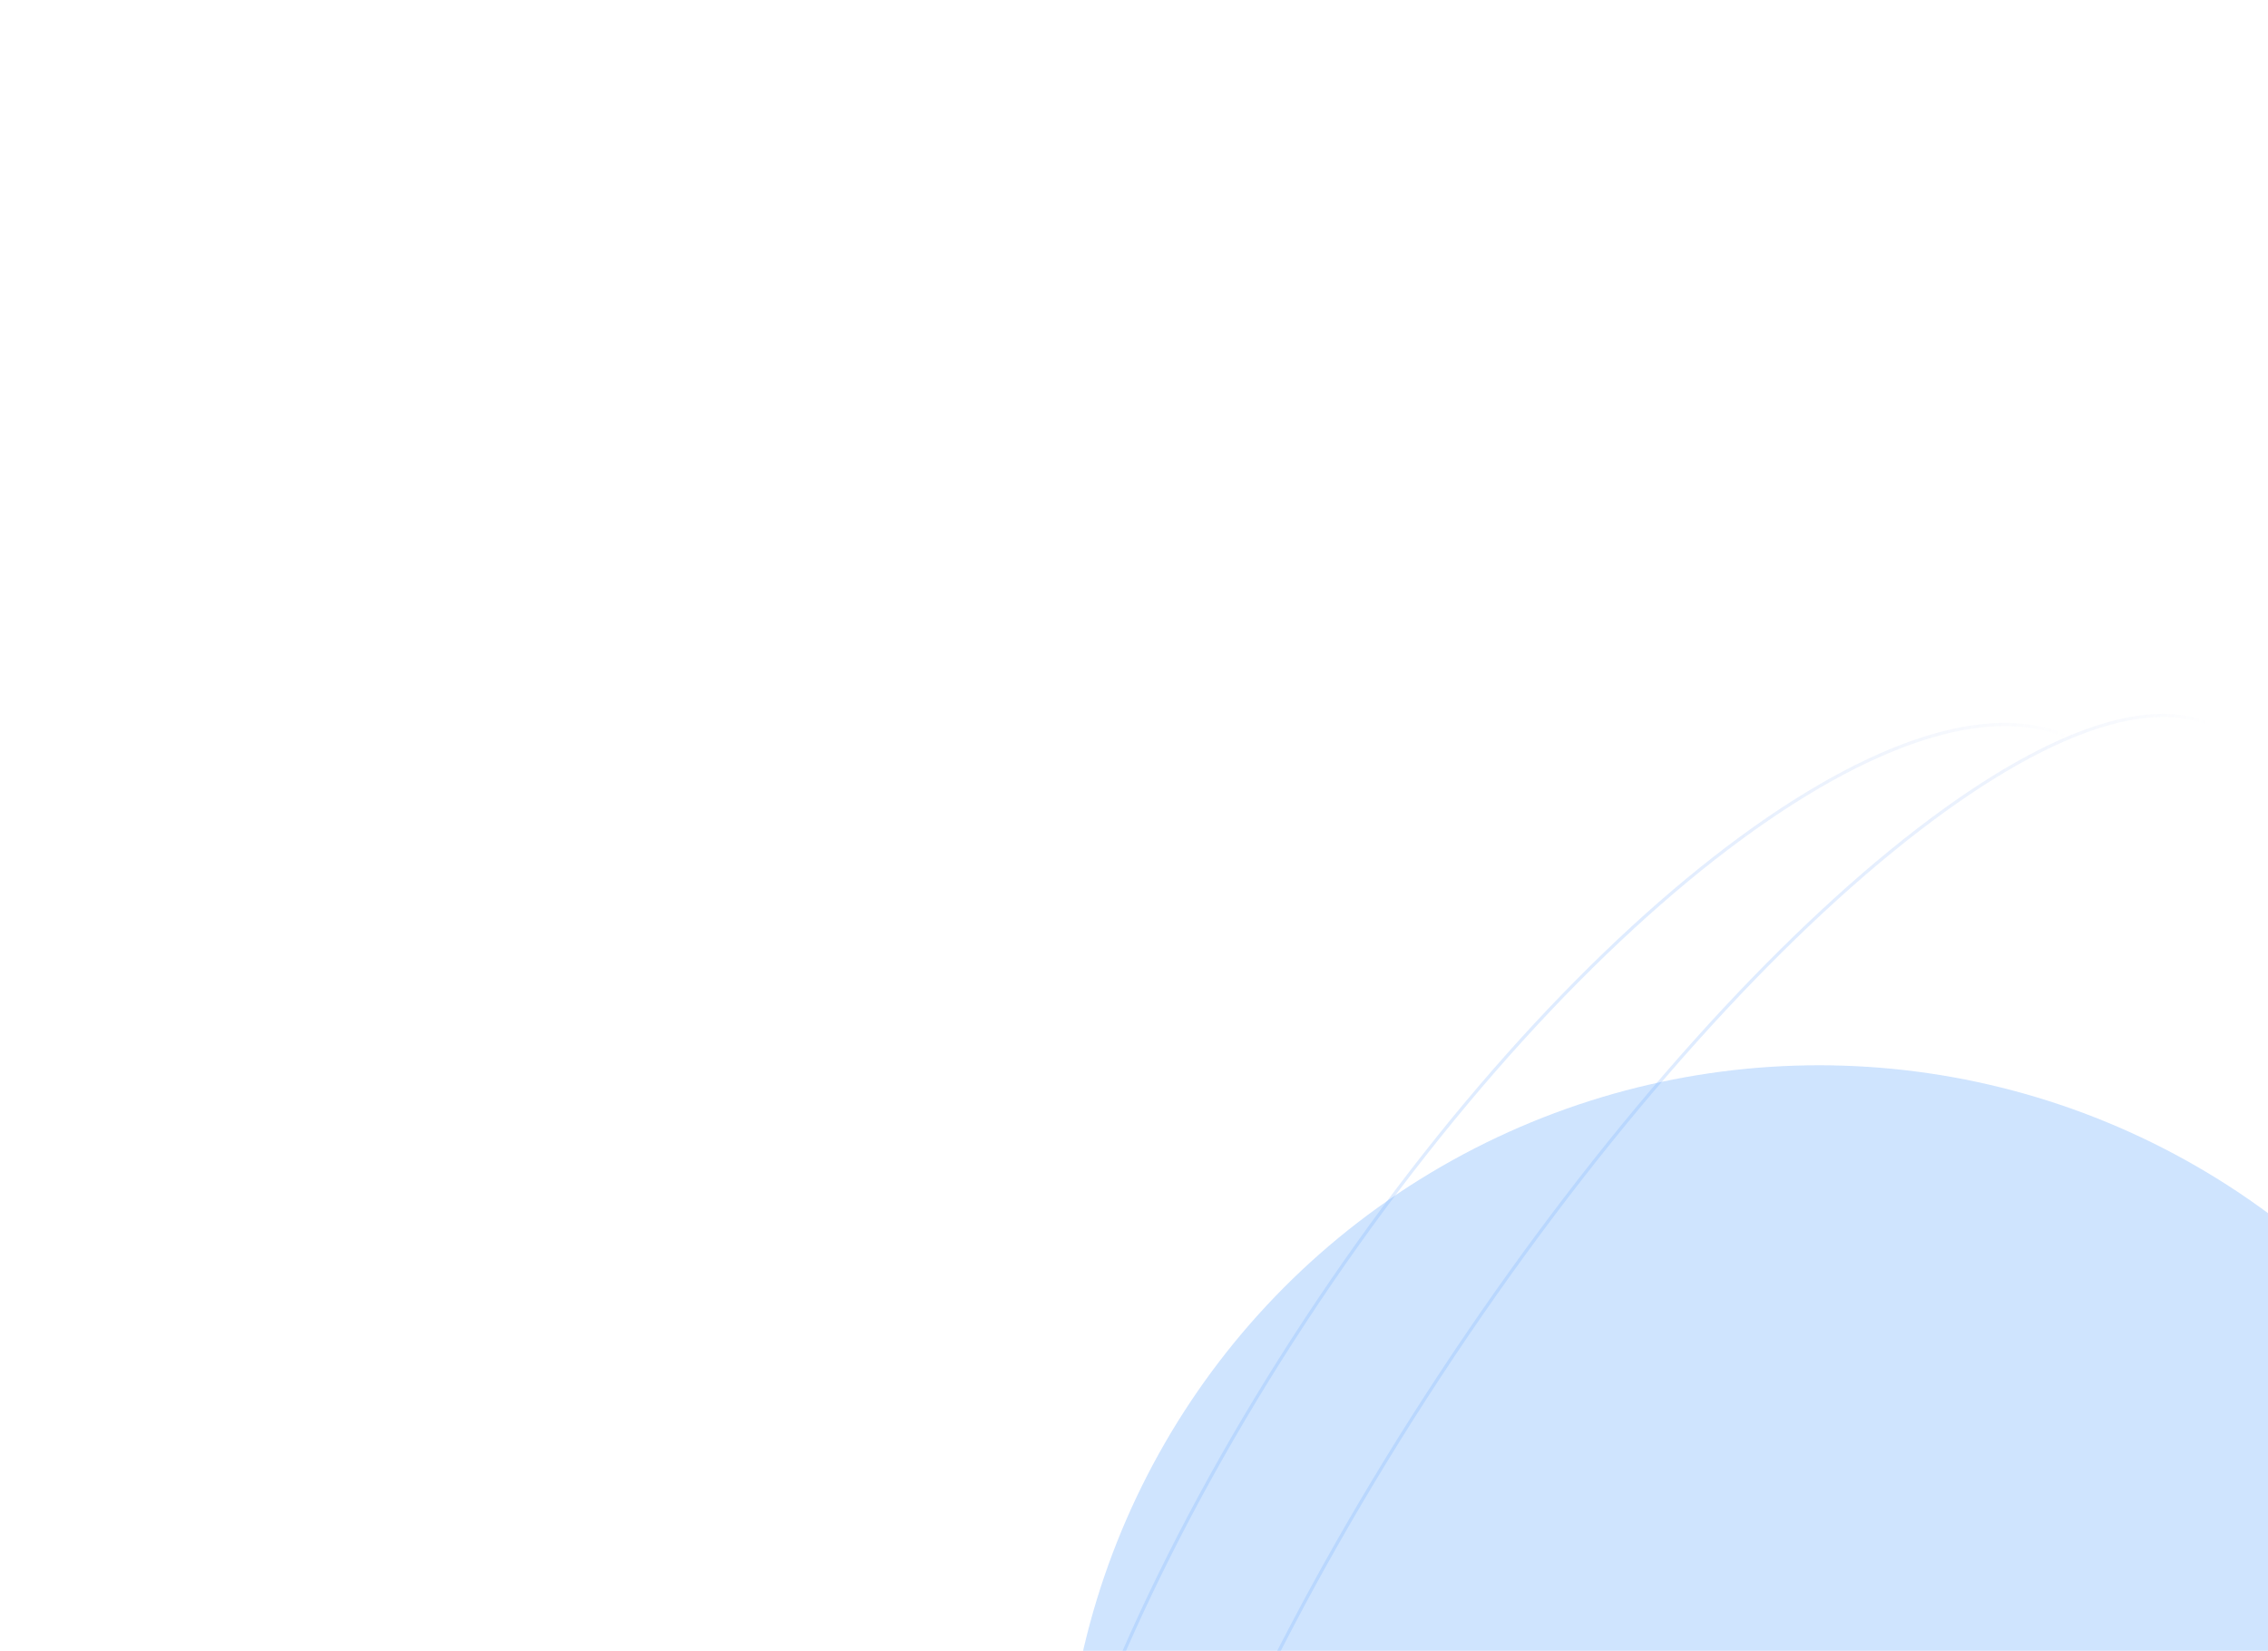 <svg width="1066" height="776" viewBox="0 0 1066 776" fill="none" xmlns="http://www.w3.org/2000/svg">
<path opacity="0.2" d="M914.536 802.922C845.407 908.137 769.463 994.578 702.582 1049.28C669.137 1076.64 637.993 1096.03 611.127 1105.89C584.245 1115.74 561.798 1116 545.584 1105.34C529.37 1094.69 520.694 1073.99 519.07 1045.4C517.448 1016.83 522.885 980.549 534.717 938.993C558.38 855.89 607.573 751.873 676.702 646.659C745.831 541.444 821.774 455.003 888.656 400.296C922.1 372.94 953.245 353.547 980.11 343.696C1006.99 333.838 1029.44 333.583 1045.65 344.236C1061.87 354.889 1070.54 375.592 1072.17 404.179C1073.79 432.749 1068.35 469.032 1056.52 510.588C1032.86 593.69 983.665 697.707 914.536 802.922Z" stroke="url(#paint0_linear_710_987)" stroke-width="1.5"/>
<path opacity="0.2" d="M878.259 794.806C813.448 893.448 739.909 972.945 673.429 1021.74C640.187 1046.14 608.743 1062.84 581.064 1070.44C553.384 1078.03 529.562 1076.51 511.44 1064.6C493.318 1052.69 482.46 1031.44 478.445 1003.01C474.43 974.594 477.275 939.105 486.475 898.908C504.873 818.52 548.647 719.466 613.457 620.824C678.268 522.182 751.807 442.685 818.287 393.888C851.529 369.488 882.973 352.789 910.652 345.192C938.332 337.595 962.154 339.123 980.276 351.03C998.398 362.936 1009.26 384.195 1013.27 412.616C1017.29 441.036 1014.44 476.525 1005.24 516.722C986.843 597.11 943.069 696.164 878.259 794.806Z" stroke="url(#paint1_linear_710_987)" stroke-width="1.5"/>
<g opacity="0.3" filter="url(#filter0_f_710_987)">
<circle cx="855" cy="855.731" r="355" fill="#5DA3FD"/>
</g>
<defs>
<filter id="filter0_f_710_987" x="0" y="0.731" width="1710" height="1710" filterUnits="userSpaceOnUse" color-interpolation-filters="sRGB">
<feFlood flood-opacity="0" result="BackgroundImageFix"/>
<feBlend mode="normal" in="SourceGraphic" in2="BackgroundImageFix" result="shape"/>
<feGaussianBlur stdDeviation="250" result="effect1_foregroundBlur_710_987"/>
</filter>
<linearGradient id="paint0_linear_710_987" x1="834.047" y1="451.726" x2="976.192" y2="504.887" gradientUnits="userSpaceOnUse">
<stop stop-color="#5E9EFF"/>
<stop offset="1" stop-color="#718CDB" stop-opacity="0"/>
</linearGradient>
<linearGradient id="paint1_linear_710_987" x1="764.642" y1="440.446" x2="923.473" y2="492.714" gradientUnits="userSpaceOnUse">
<stop stop-color="#5E9EFF"/>
<stop offset="1" stop-color="#718CDB" stop-opacity="0"/>
</linearGradient>
</defs>
</svg>
